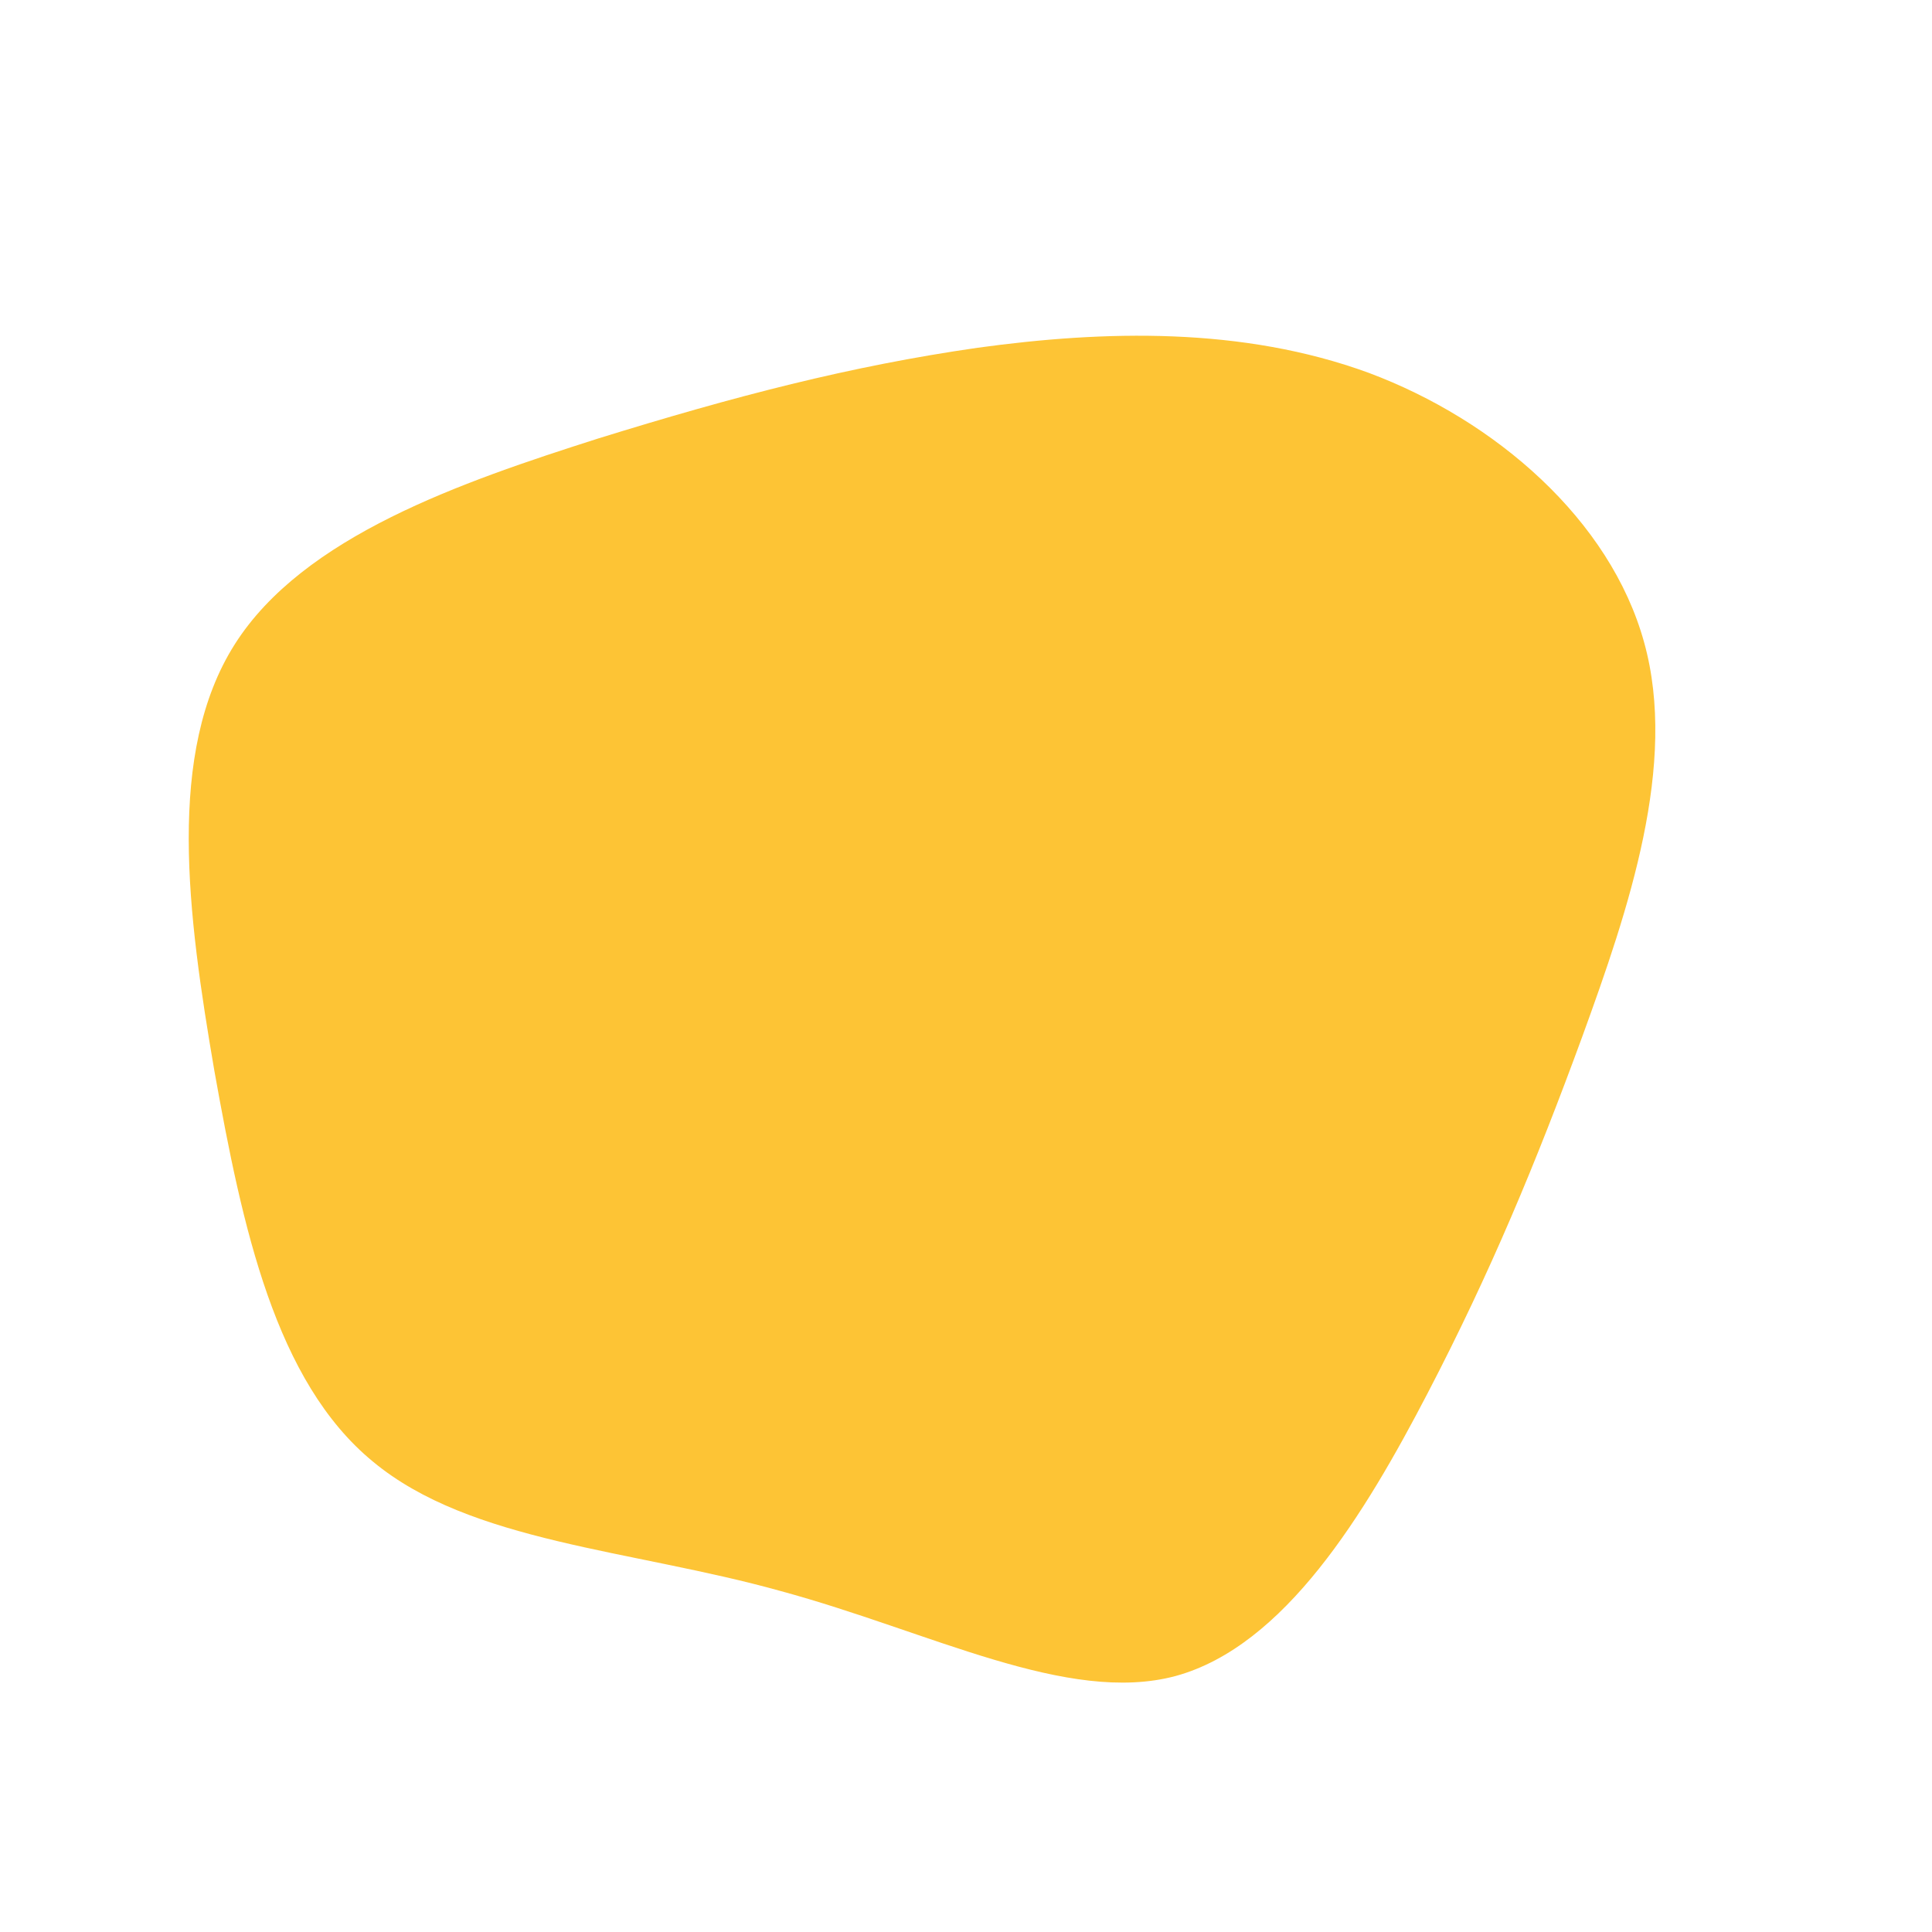 <?xml version="1.0" standalone="no"?>
<svg viewBox="0 0 200 200" xmlns="http://www.w3.org/2000/svg">
  <path fill="#FDC435" d="M41.7,-61.4C54.8,-56.5,66.7,-46.2,70.2,-33.5C73.7,-20.9,68.6,-5.9,63.8,7.3C59,20.4,54.3,31.7,47.8,44.2C41.3,56.7,33,70.4,21.7,73.5C10.5,76.5,-3.7,68.9,-19.2,64.7C-34.6,60.4,-51.3,59.7,-61.4,51.3C-71.5,43,-74.9,27.1,-77.8,10.9C-80.6,-5.4,-82.8,-22.1,-75.7,-33.3C-68.6,-44.5,-52.2,-50.1,-38.1,-54.6C-23.9,-59,-12,-62.1,1.2,-64C14.3,-65.8,28.6,-66.2,41.7,-61.4Z" transform="translate(100 100)" />
</svg>

